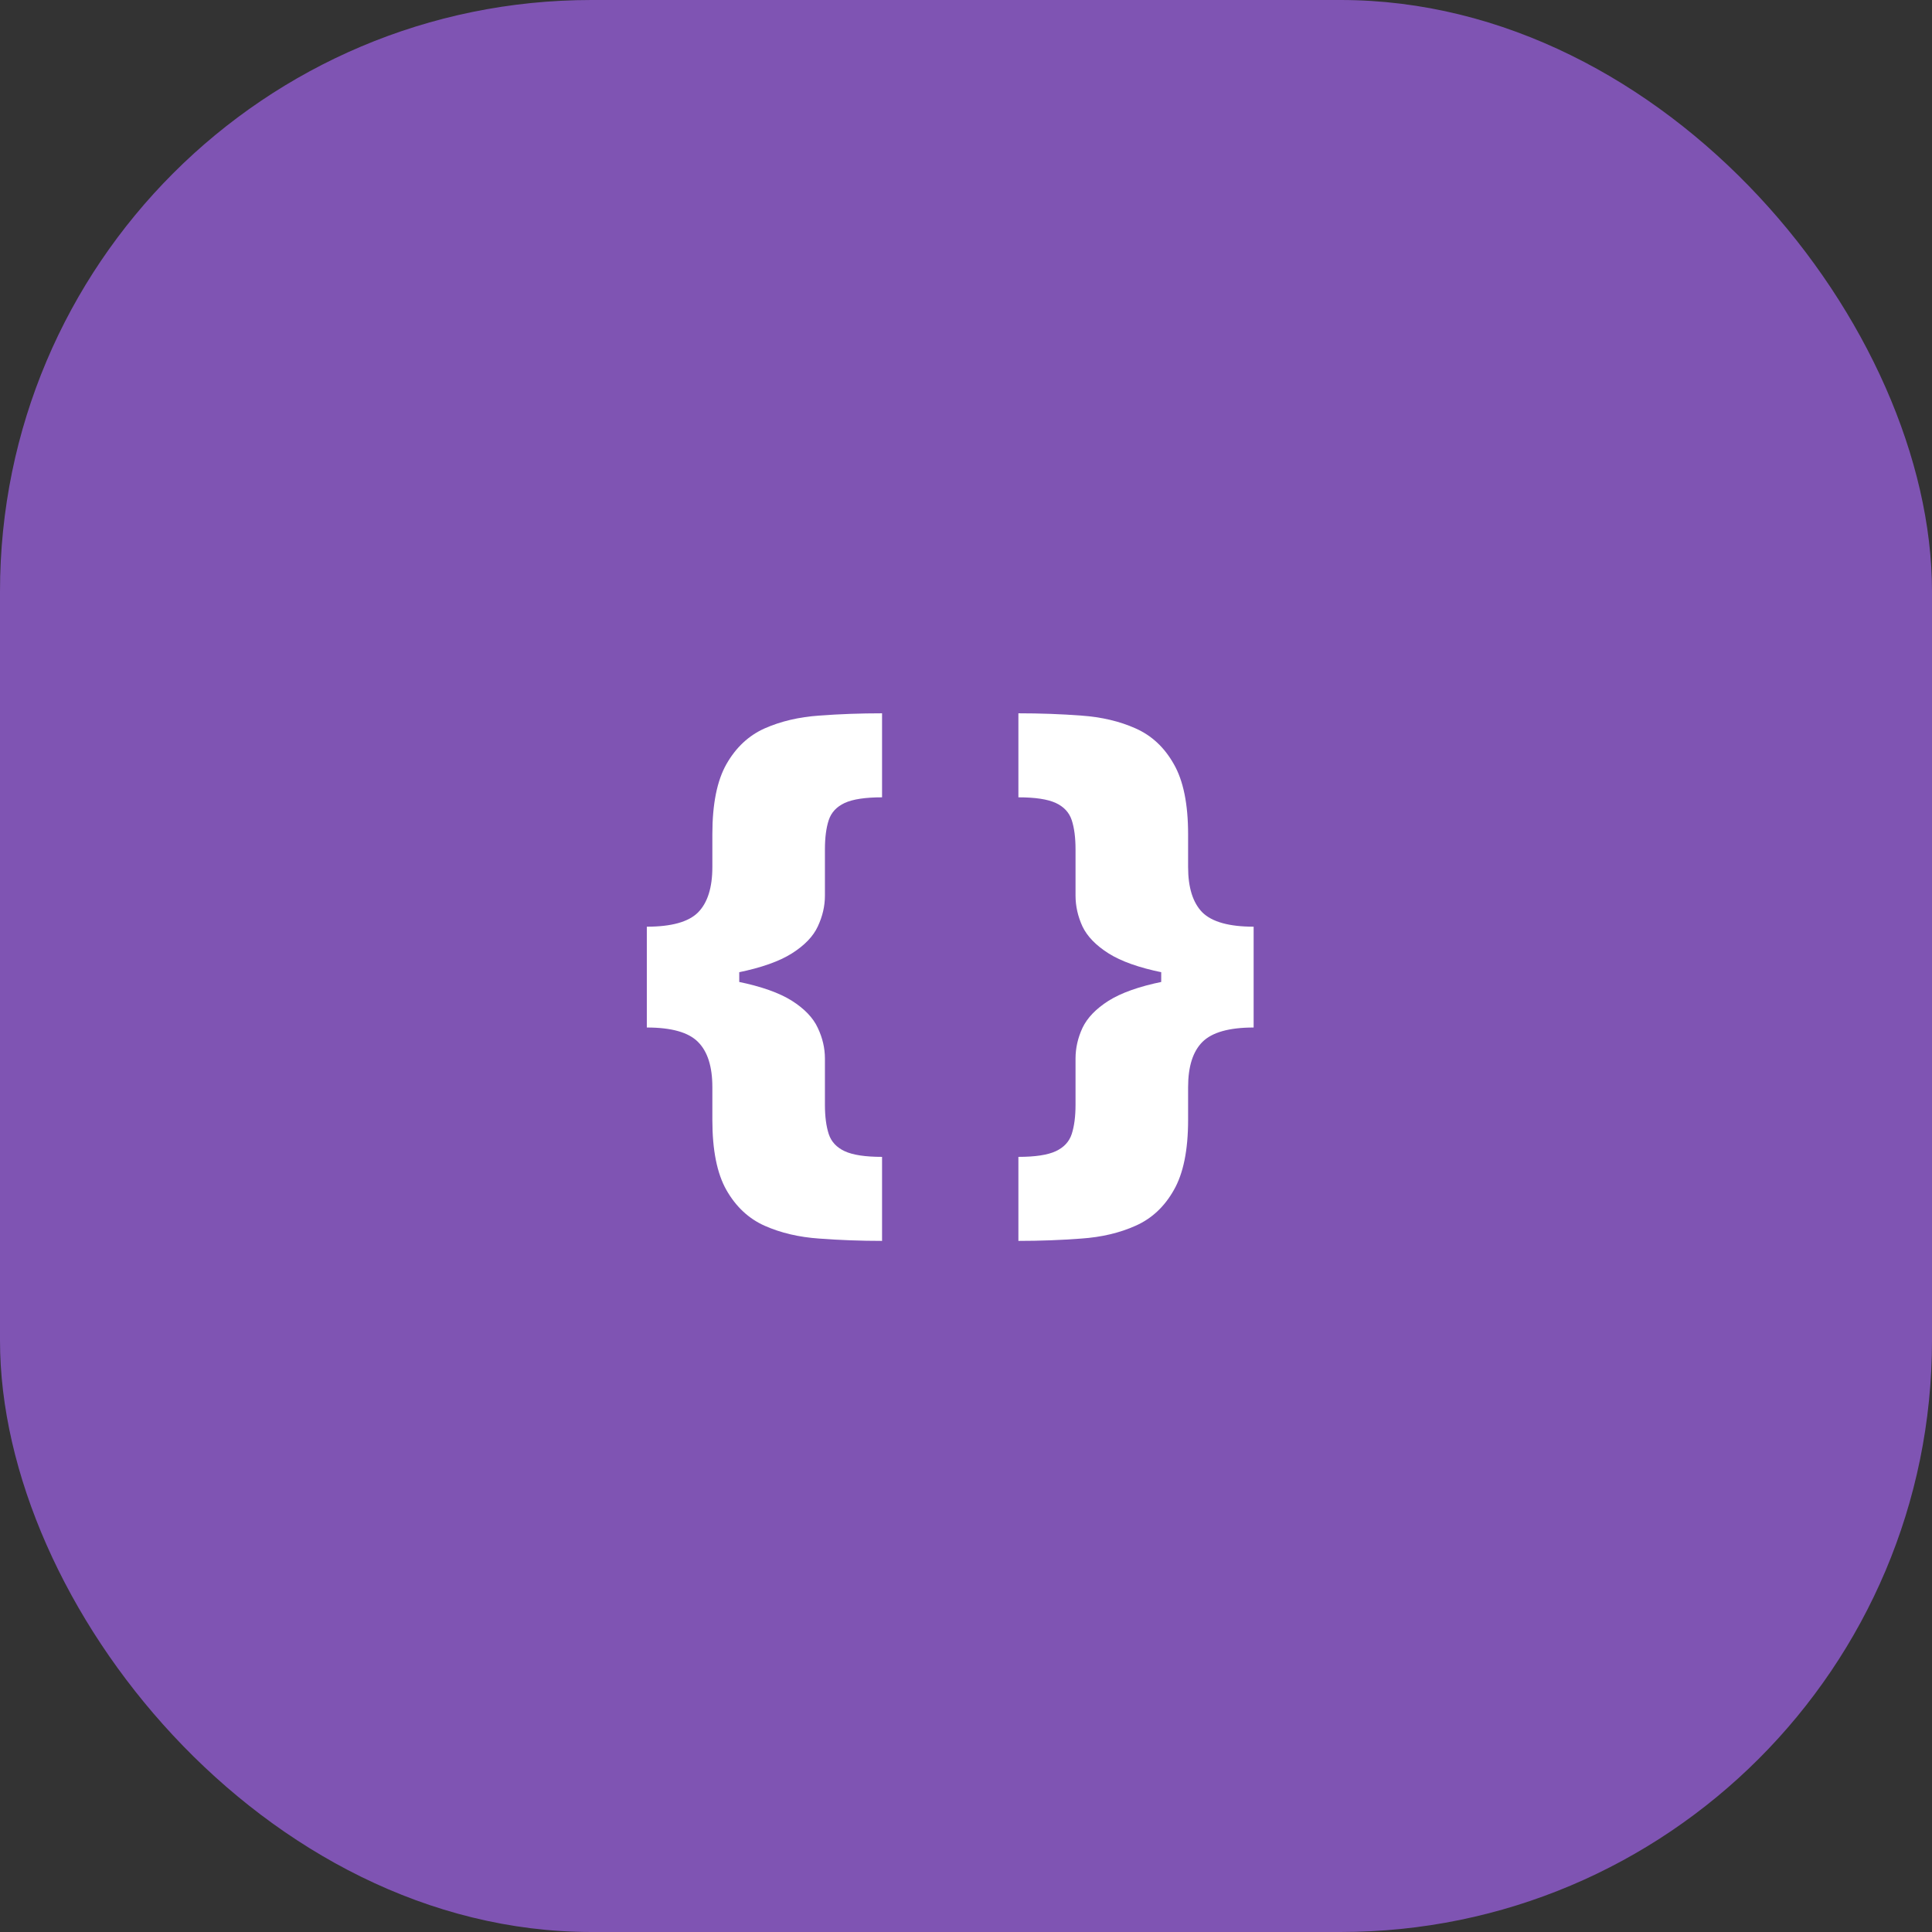 <svg width="49" height="49" viewBox="0 0 49 49" fill="none" xmlns="http://www.w3.org/2000/svg">
<rect x="0" y="0" width="49" height="49" fill="#333333" stroke="none"/>
<rect width="49" height="49" rx="15" fill="#7F54B3"/>
<path d="M16.405 24.845V23.503C17.03 23.503 17.463 23.382 17.704 23.141C17.946 22.896 18.067 22.512 18.067 21.99V21.159C18.067 20.392 18.186 19.799 18.424 19.38C18.665 18.957 18.988 18.655 19.393 18.474C19.802 18.293 20.263 18.185 20.778 18.149C21.293 18.11 21.824 18.091 22.371 18.091V20.222C21.945 20.222 21.629 20.27 21.423 20.365C21.217 20.461 21.082 20.607 21.018 20.802C20.954 20.997 20.922 21.244 20.922 21.543V22.715C20.922 22.981 20.861 23.242 20.741 23.497C20.624 23.75 20.405 23.977 20.086 24.179C19.766 24.382 19.31 24.543 18.717 24.664C18.124 24.785 17.353 24.845 16.405 24.845ZM22.371 31.472C21.824 31.472 21.293 31.452 20.778 31.413C20.263 31.378 19.802 31.269 19.393 31.088C18.988 30.907 18.665 30.605 18.424 30.183C18.186 29.764 18.067 29.171 18.067 28.403V27.572C18.067 27.05 17.946 26.669 17.704 26.427C17.463 26.182 17.03 26.06 16.405 26.06V24.717C17.353 24.717 18.124 24.778 18.717 24.898C19.31 25.019 19.766 25.181 20.086 25.383C20.405 25.586 20.624 25.815 20.741 26.07C20.861 26.322 20.922 26.582 20.922 26.848V28.02C20.922 28.315 20.954 28.561 21.018 28.76C21.082 28.956 21.217 29.101 21.423 29.197C21.629 29.293 21.945 29.341 22.371 29.341V31.472ZM16.405 26.06V23.503H18.749V26.06H16.405ZM31.795 24.717V26.06C31.174 26.06 30.74 26.182 30.495 26.427C30.254 26.669 30.133 27.05 30.133 27.572V28.403C30.133 29.171 30.012 29.764 29.771 30.183C29.533 30.605 29.21 30.907 28.801 31.088C28.397 31.269 27.937 31.378 27.422 31.413C26.91 31.452 26.38 31.472 25.829 31.472V29.341C26.255 29.341 26.571 29.293 26.777 29.197C26.983 29.101 27.118 28.956 27.182 28.76C27.246 28.561 27.278 28.315 27.278 28.02V26.848C27.278 26.582 27.337 26.322 27.454 26.07C27.575 25.815 27.795 25.586 28.114 25.383C28.434 25.181 28.89 25.019 29.483 24.898C30.076 24.778 30.847 24.717 31.795 24.717ZM25.829 18.091C26.38 18.091 26.91 18.11 27.422 18.149C27.937 18.185 28.397 18.293 28.801 18.474C29.21 18.655 29.533 18.957 29.771 19.38C30.012 19.799 30.133 20.392 30.133 21.159V21.99C30.133 22.512 30.254 22.896 30.495 23.141C30.74 23.382 31.174 23.503 31.795 23.503V24.845C30.847 24.845 30.076 24.785 29.483 24.664C28.89 24.543 28.434 24.382 28.114 24.179C27.795 23.977 27.575 23.75 27.454 23.497C27.337 23.242 27.278 22.981 27.278 22.715V21.543C27.278 21.244 27.246 20.997 27.182 20.802C27.118 20.607 26.983 20.461 26.777 20.365C26.571 20.27 26.255 20.222 25.829 20.222V18.091ZM31.795 23.503V26.06H29.451V23.503H31.795Z" fill="white"/>
</svg>
